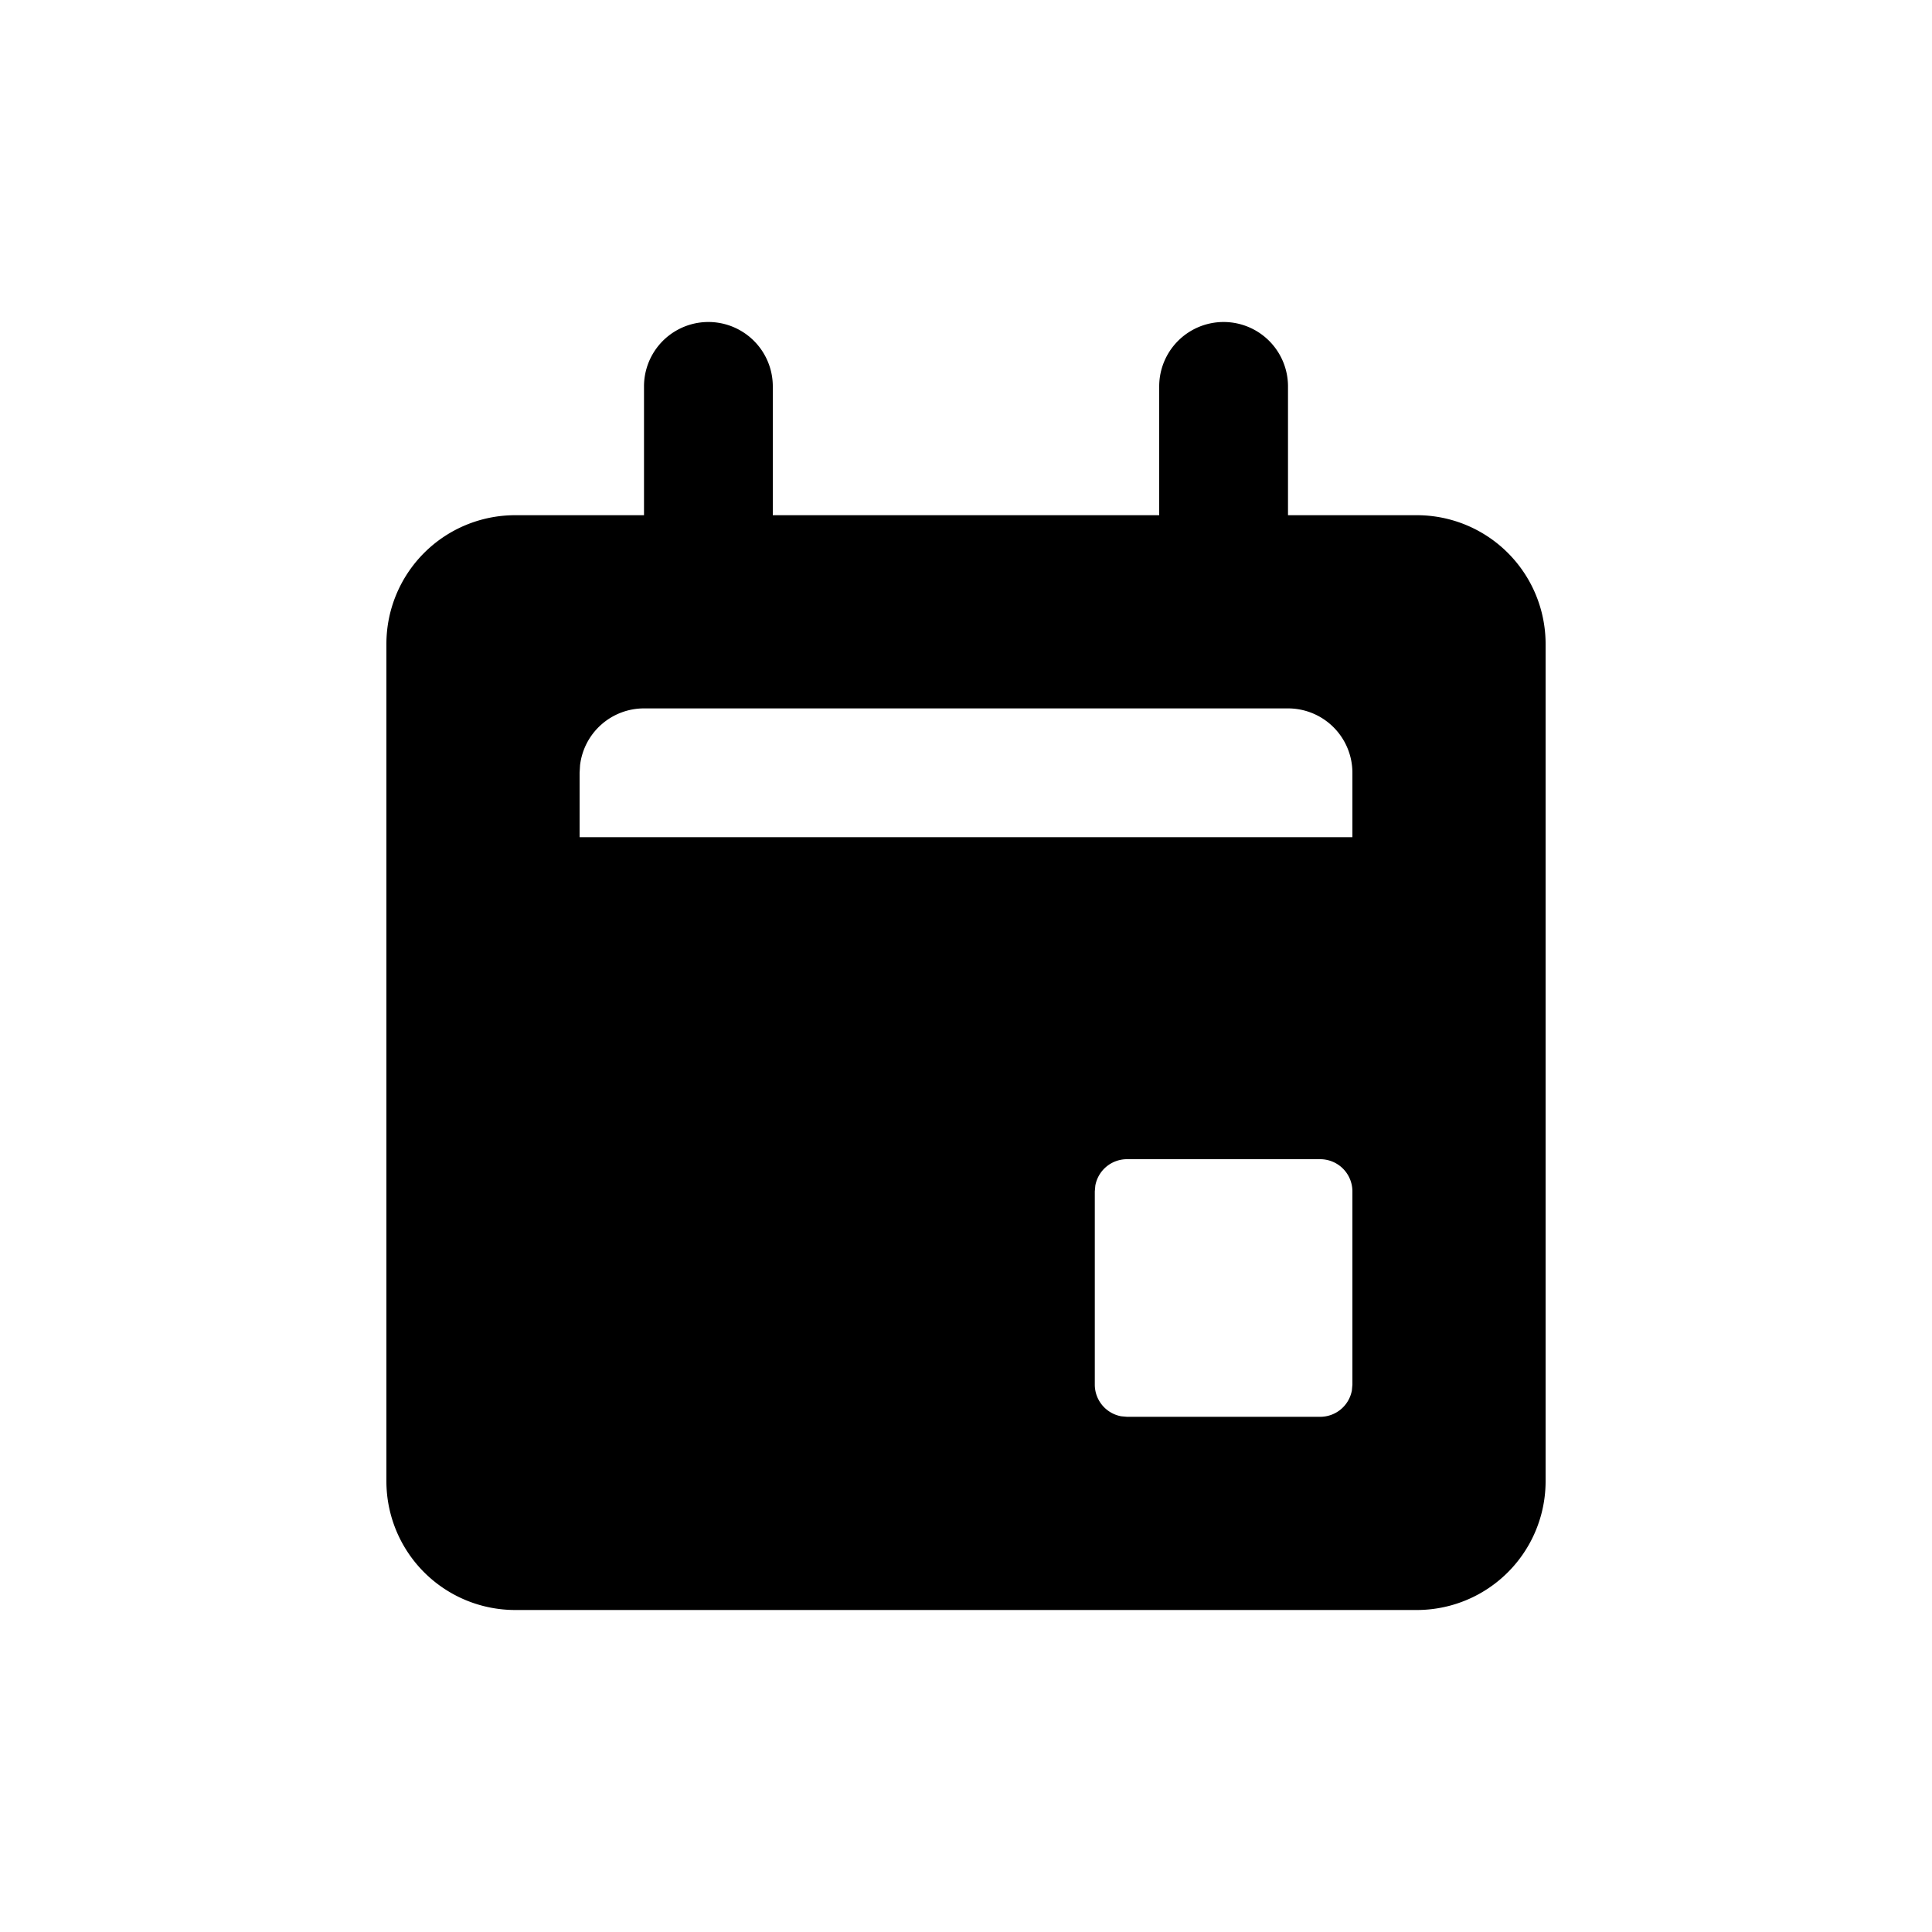 <svg xmlns="http://www.w3.org/2000/svg" width="30" height="30" viewBox="0 0 30 30">
  <path d="M19 5a1 1 0 011 1v2h2a2 2 0 012 2v13a2 2 0 01-2 2H8a2 2 0 01-2-2V10a2 2 0 012-2h2V6a1 1 0 112 0v2h6V6a1 1 0 011-1zm-1.5 13a.5.5 0 00-.492.41L17 18.5v3a.5.5 0 00.41.492l.09.008h3a.5.5 0 00.492-.41L21 21.5v-3a.5.5 0 00-.5-.5h-3zM10 11a1 1 0 00-.993.883L9 12v1h12v-1a1 1 0 00-1-1H10z"/>
</svg>
